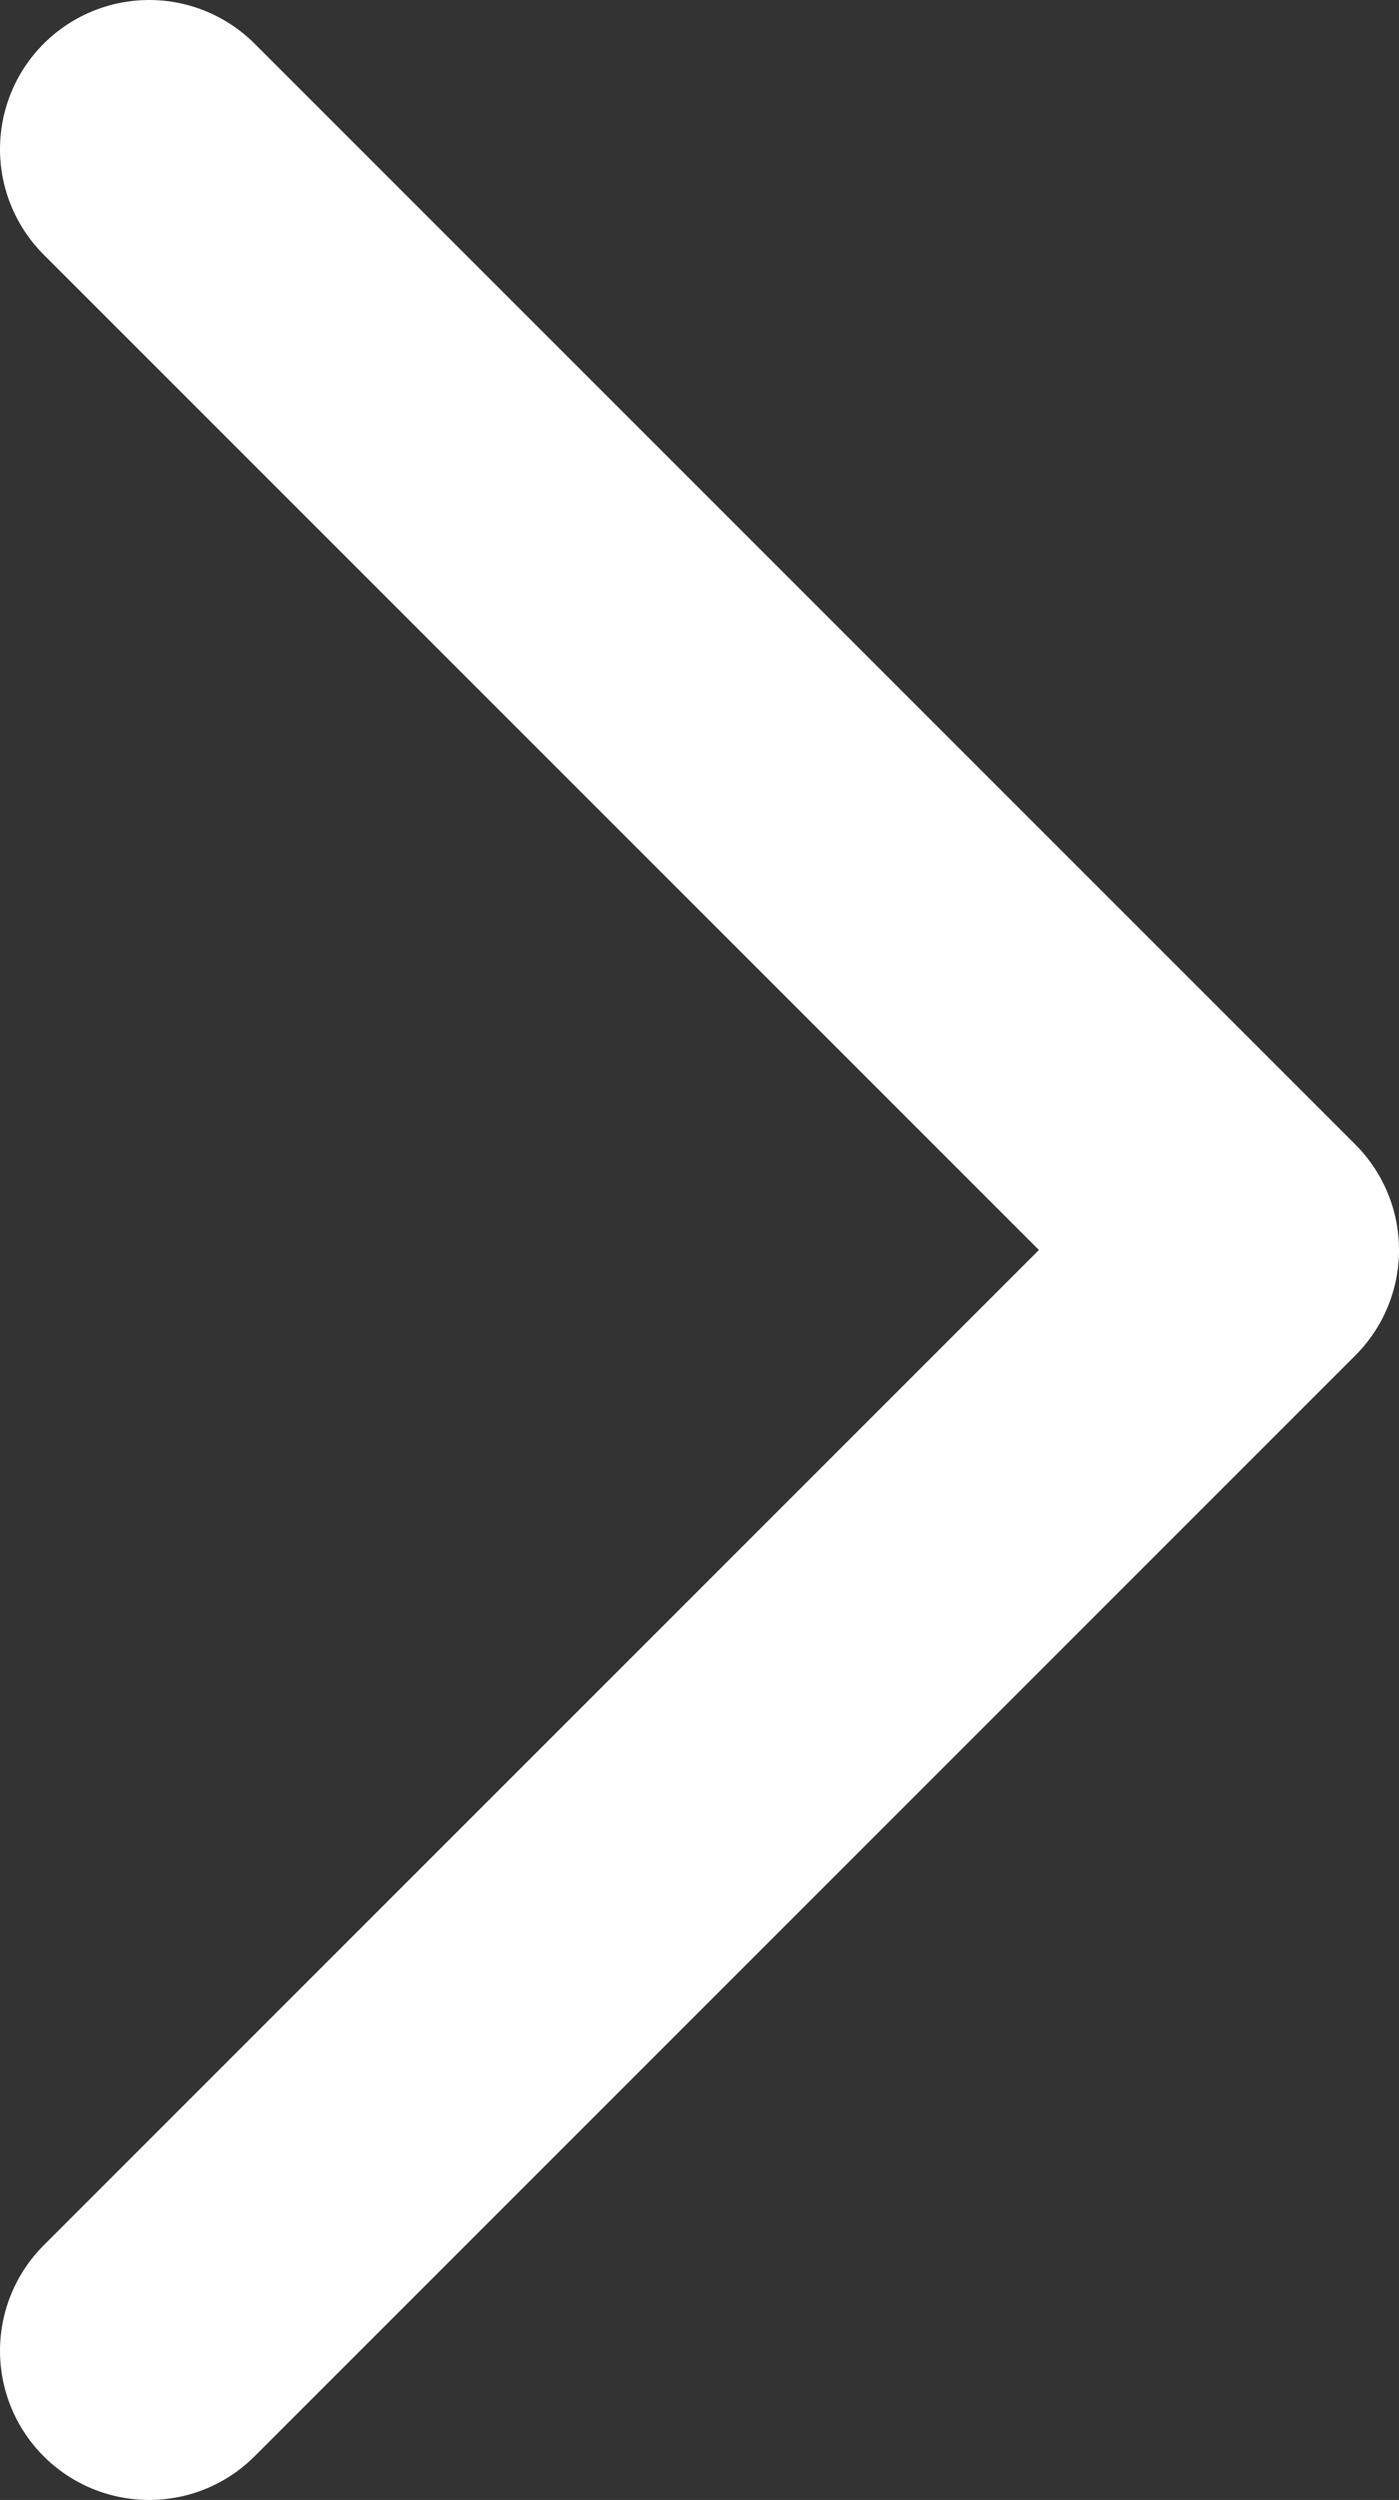 <svg id="Layer_1" data-name="Layer 1" xmlns="http://www.w3.org/2000/svg" viewBox="0 0 9.38 16.76"><rect x="0" y="0" width="9.38" height="16.76" fill="#333333" stroke="none"/><defs><style>.cls-1{fill:none;stroke:#fff;stroke-linecap:round;stroke-linejoin:round;stroke-width:2px;}</style></defs><polyline class="cls-1" points="1 15.76 8.38 8.38 1 1"/></svg>